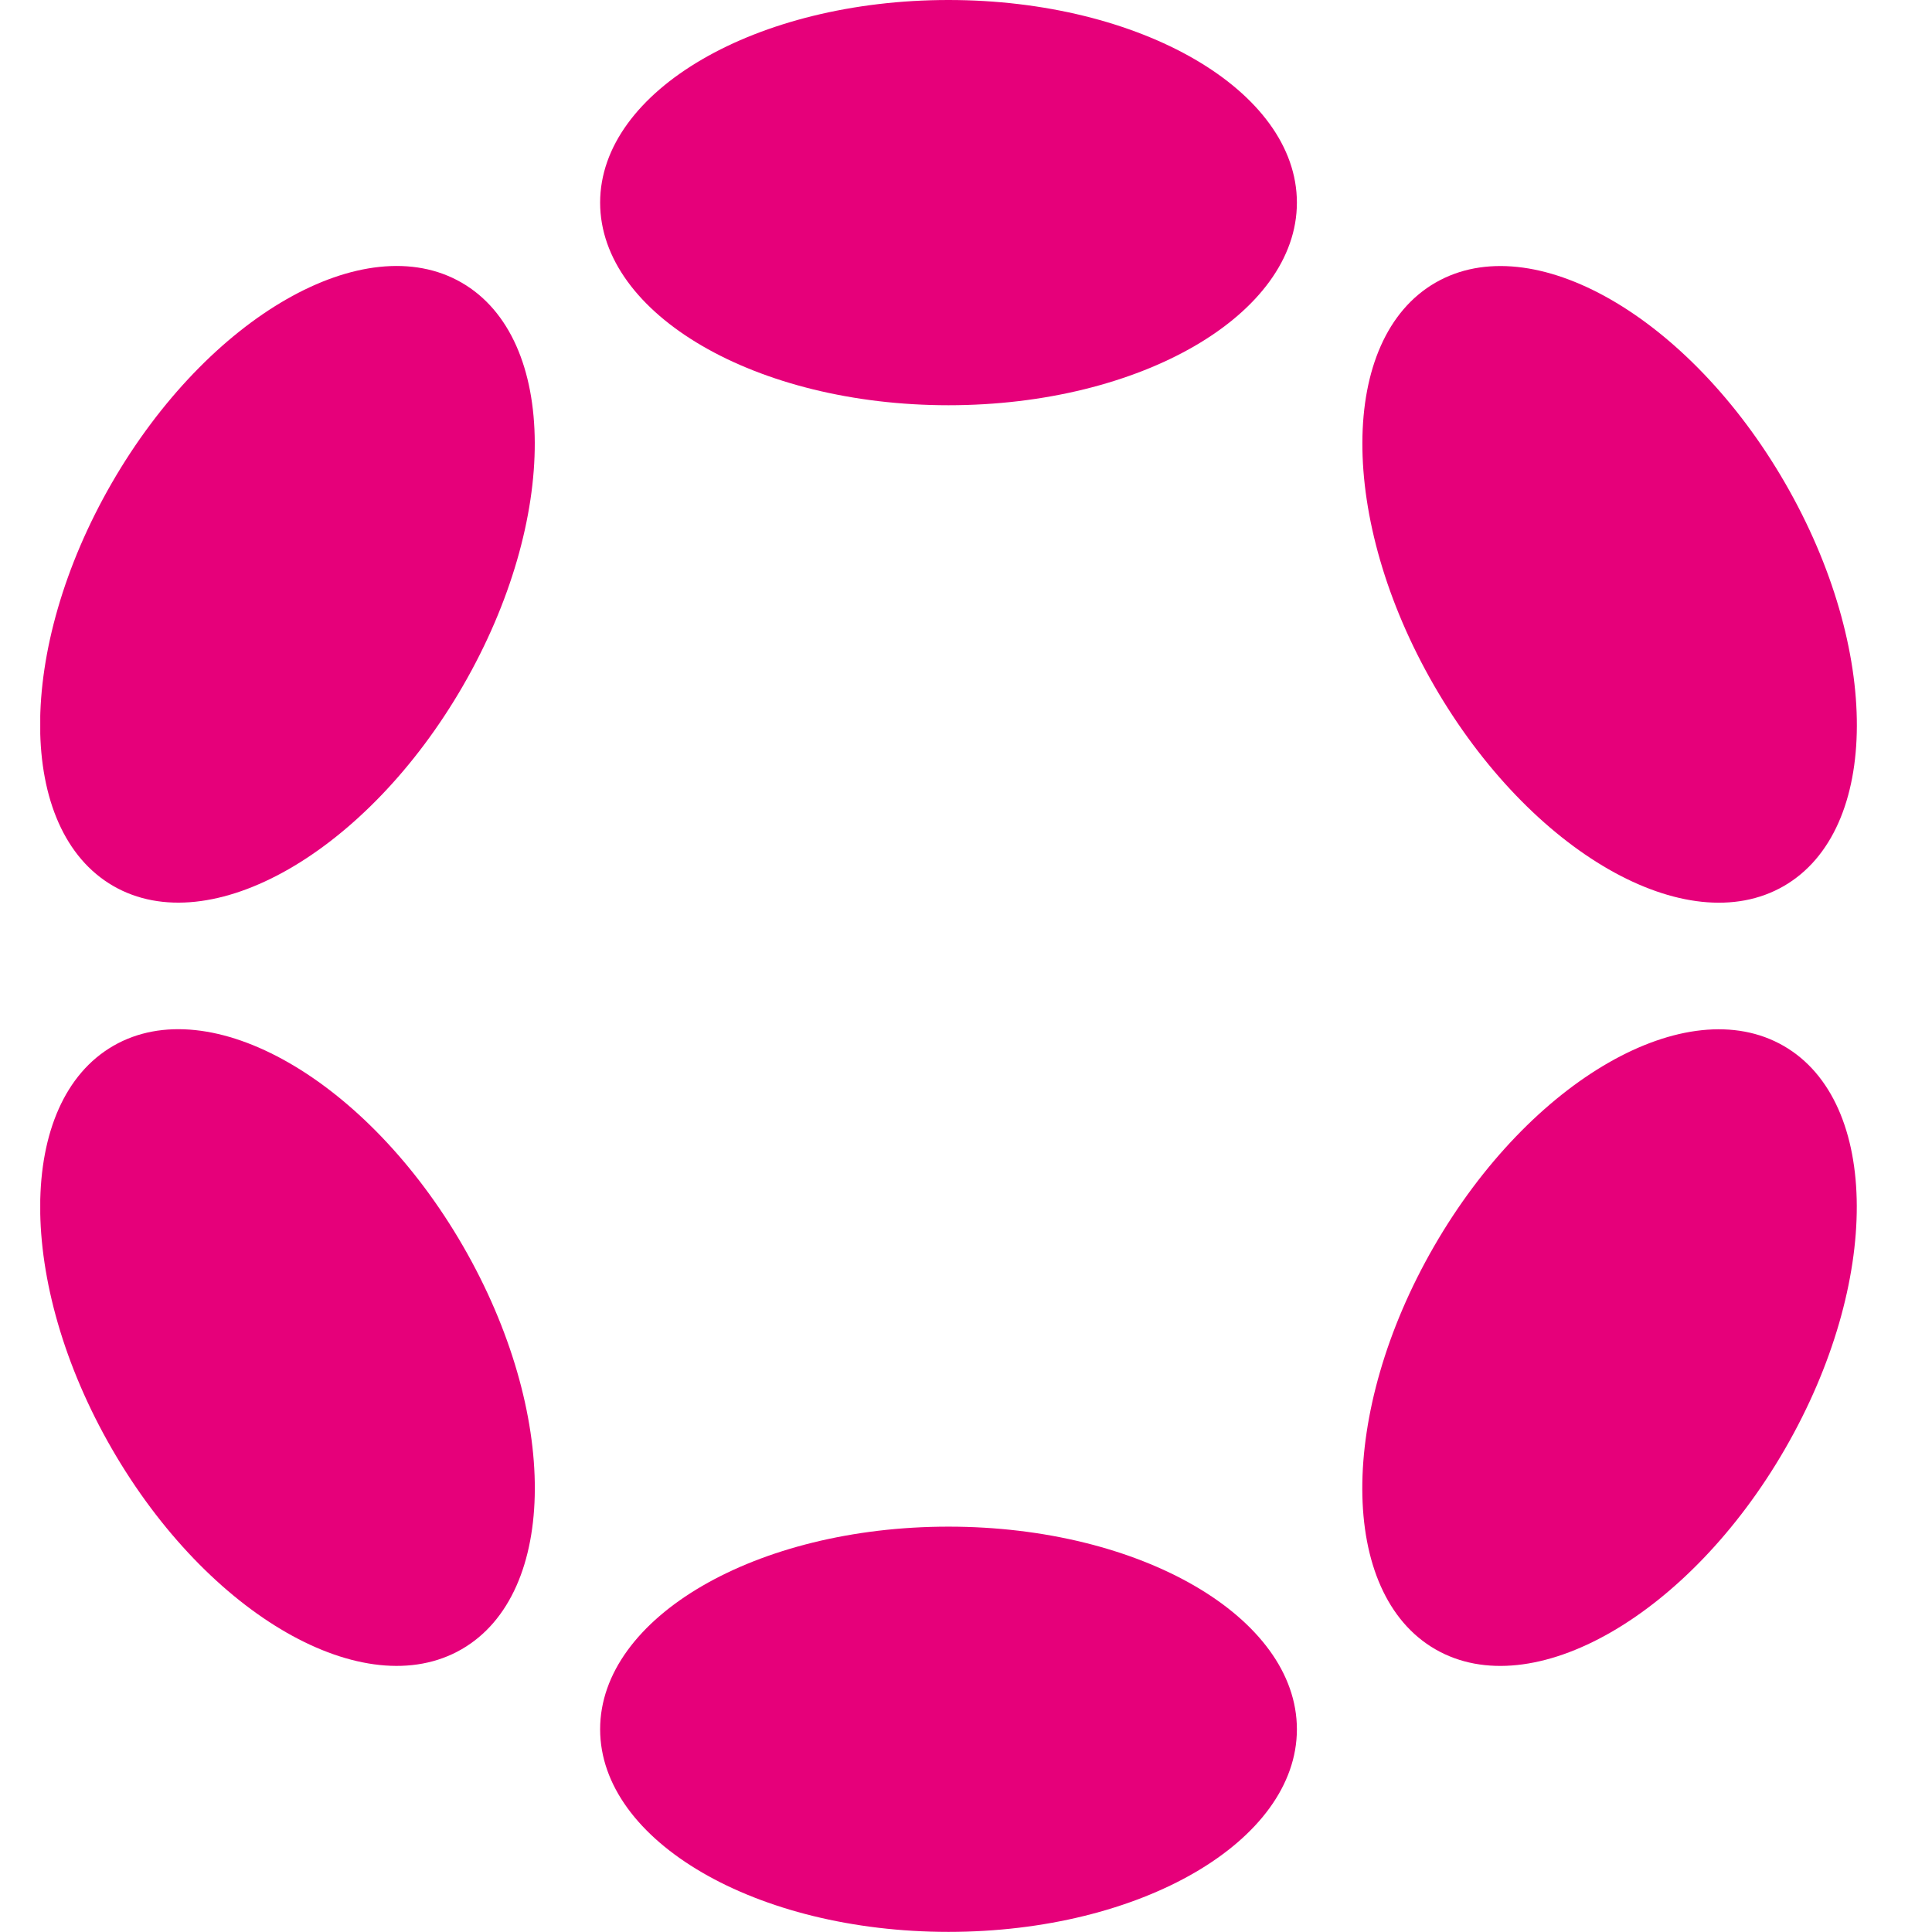 <svg xmlns="http://www.w3.org/2000/svg" width="48" height="48" viewBox="0 0 48 48" fill="none">
<g clip-path="url(#clip0_629_116)">
<path d="M23.565 10.068C28.346 10.068 32.221 7.814 32.221 5.034C32.221 2.254 28.346 0 23.565 0C18.785 0 14.91 2.254 14.91 5.034C14.91 7.814 18.785 10.068 23.565 10.068Z" fill="#E6007A"/>
<path d="M23.565 47.997C28.346 47.997 32.221 45.743 32.221 42.963C32.221 40.183 28.346 37.929 23.565 37.929C18.785 37.929 14.91 40.183 14.91 42.963C14.91 45.743 18.785 47.997 23.565 47.997Z" fill="#E6007A"/>
<path d="M11.504 17.036C13.894 12.896 13.878 8.413 11.469 7.022C9.06 5.631 5.169 7.859 2.779 11.998C0.389 16.138 0.405 20.621 2.814 22.012C5.223 23.403 9.114 21.175 11.504 17.036Z" fill="#E6007A"/>
<path d="M44.348 35.998C46.738 31.858 46.724 27.376 44.316 25.986C41.908 24.596 38.019 26.824 35.629 30.964C33.239 35.104 33.253 39.586 35.661 40.976C38.068 42.366 41.958 40.137 44.348 35.998Z" fill="#E6007A"/>
<path d="M11.47 40.975C13.88 39.584 13.895 35.101 11.505 30.961C9.115 26.822 5.224 24.593 2.815 25.984C0.406 27.375 0.391 31.859 2.781 35.998C5.171 40.138 9.061 42.366 11.47 40.975Z" fill="#E6007A"/>
<path d="M44.318 22.014C46.726 20.623 46.74 16.141 44.35 12.001C41.96 7.862 38.071 5.633 35.663 7.023C33.255 8.413 33.241 12.896 35.631 17.035C38.021 21.175 41.91 23.404 44.318 22.014Z" fill="#E6007A"/>
</g>
<defs>
<clipPath id="clip0_629_116">
<rect width="45.134" height="48" fill="white" transform="translate(1)"/>
</clipPath>
</defs>
</svg>
